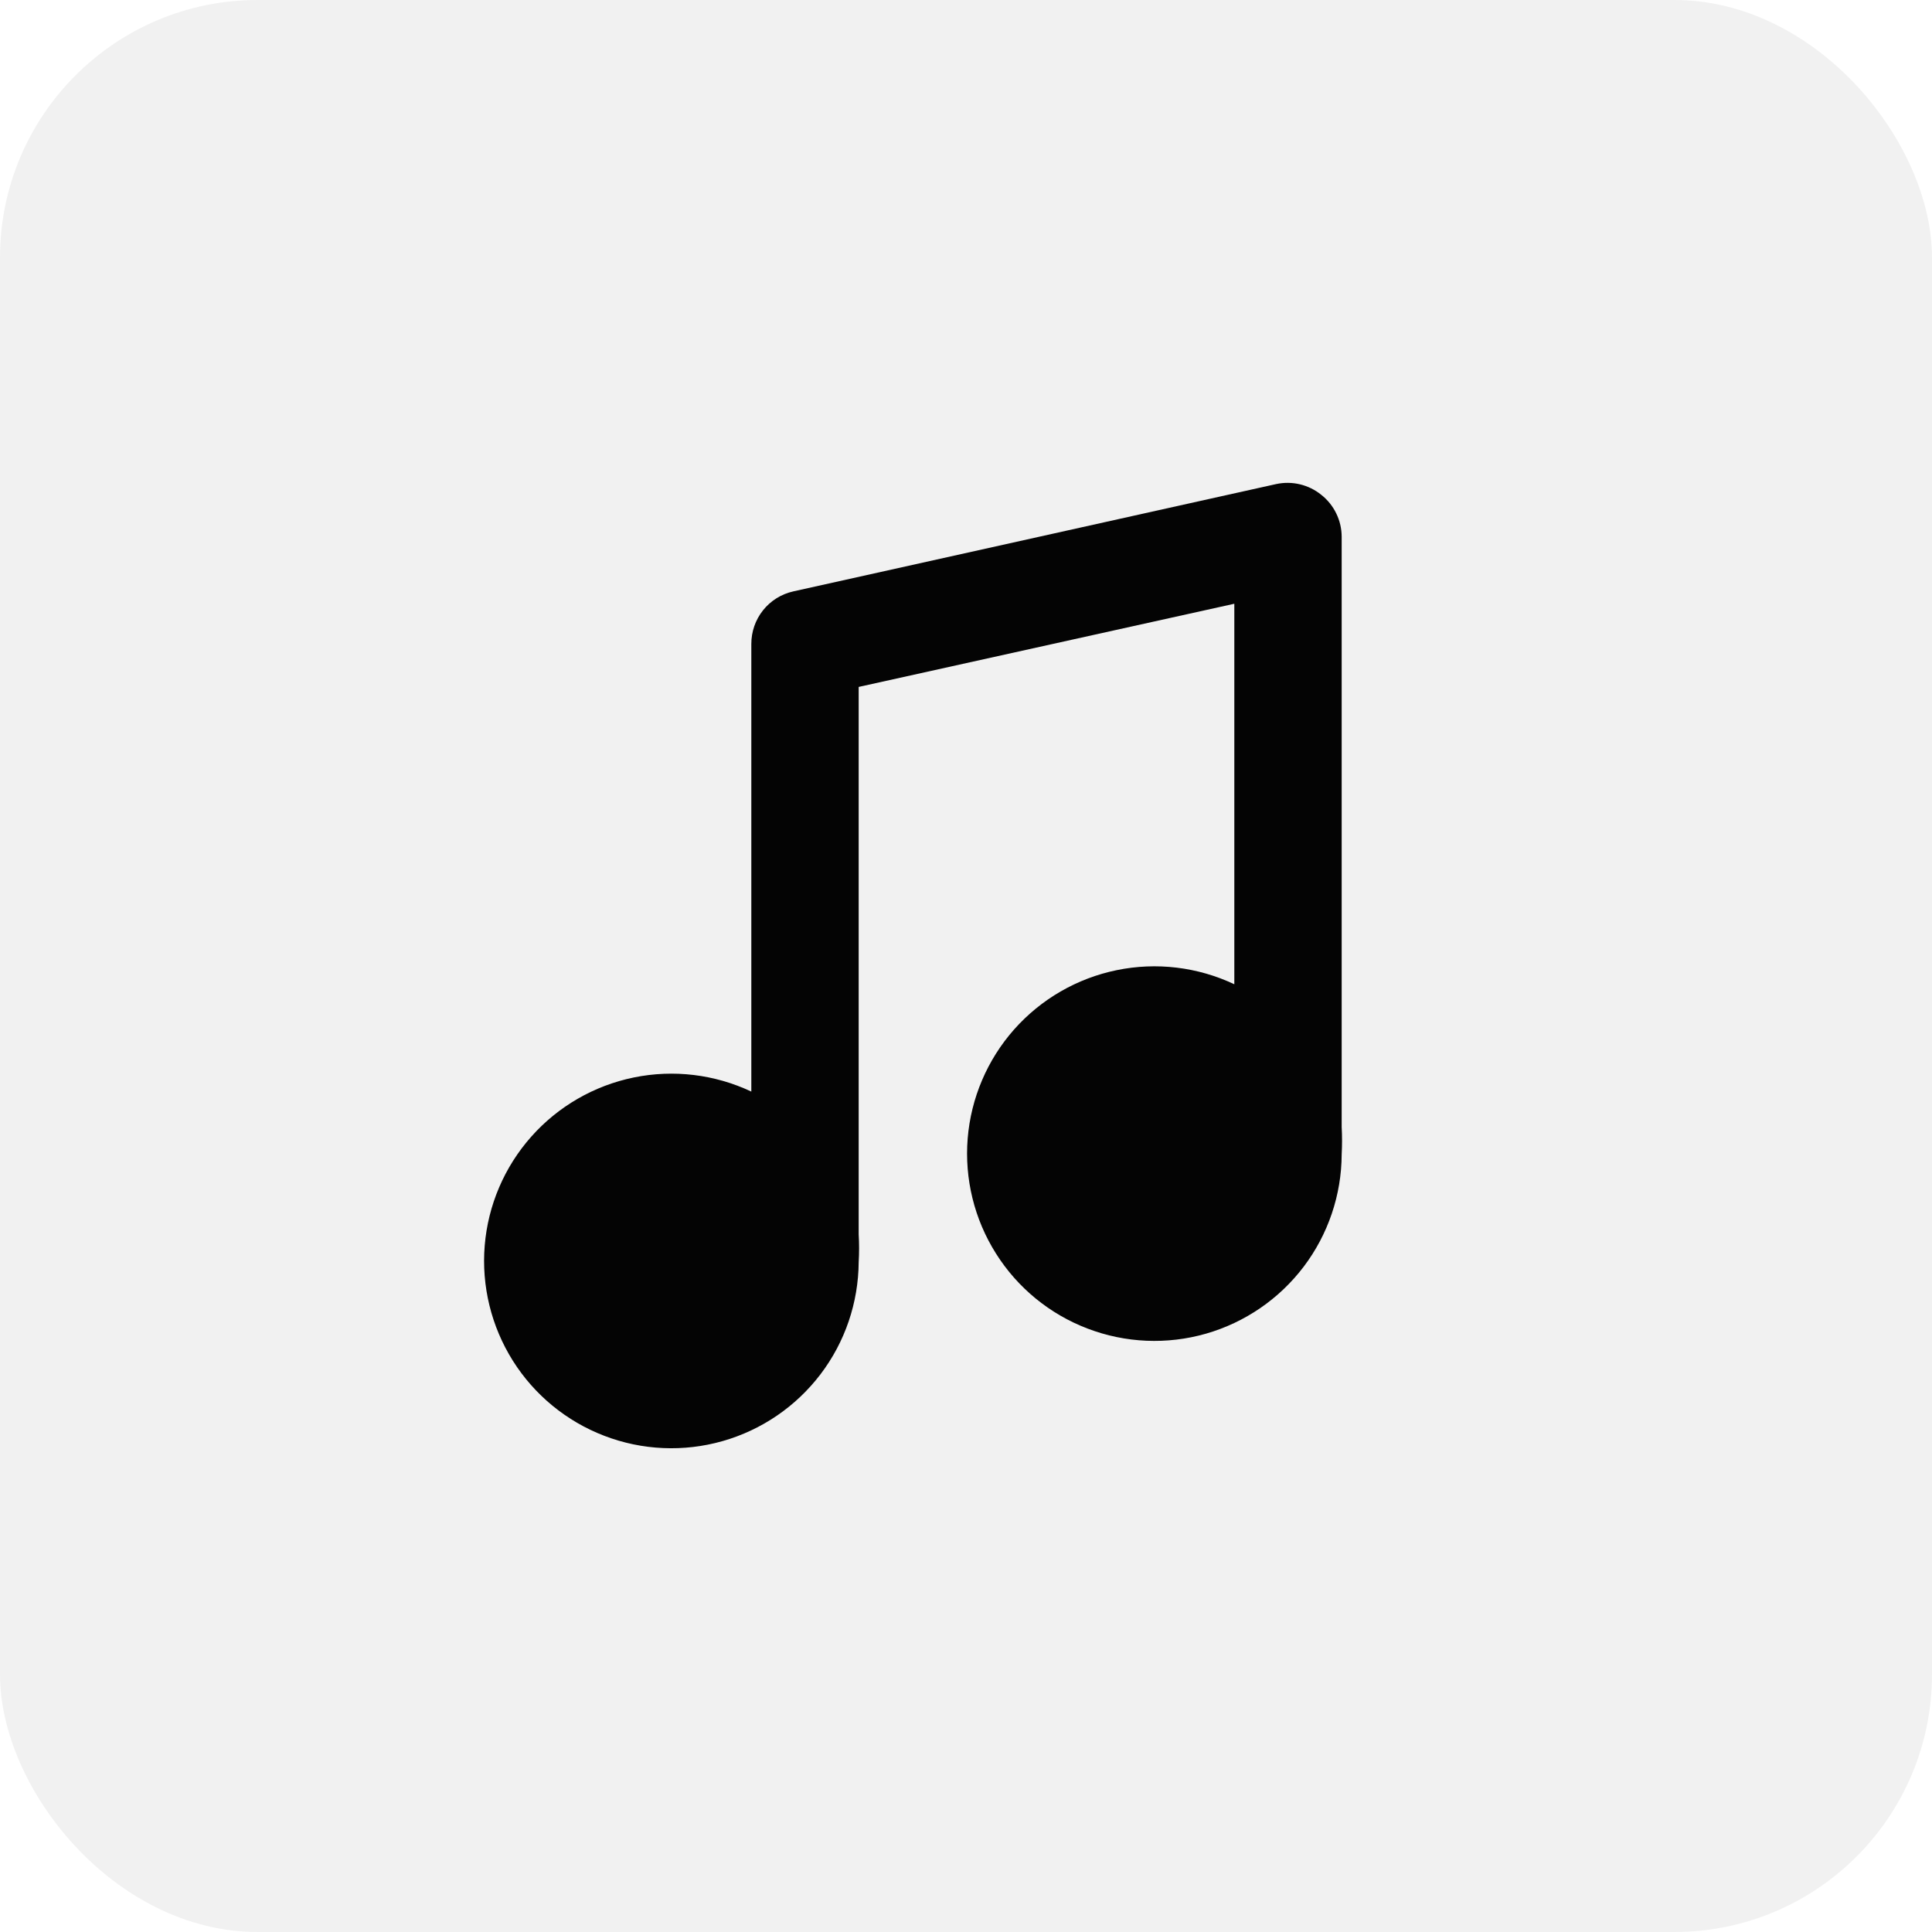 <svg width="60" height="60" viewBox="0 0 60 60" fill="none" xmlns="http://www.w3.org/2000/svg">
<rect width="60" height="60" rx="8" fill="#4E4E4E" fill-opacity="0.08"/>
<g clip-path="url(#clip0_208_1354)">
<path d="M41.667 35V16.667C41.666 16.416 41.608 16.169 41.498 15.944C41.389 15.719 41.23 15.522 41.033 15.367C40.84 15.21 40.613 15.099 40.371 15.041C40.129 14.983 39.877 14.981 39.633 15.033L24.633 18.367C24.263 18.45 23.932 18.657 23.696 18.954C23.459 19.252 23.332 19.62 23.333 20V33.9C22.195 33.363 20.914 33.209 19.682 33.462C18.449 33.715 17.332 34.36 16.497 35.302C15.663 36.243 15.156 37.43 15.053 38.684C14.95 39.938 15.257 41.192 15.926 42.257C16.596 43.322 17.593 44.141 18.768 44.591C19.943 45.042 21.232 45.099 22.442 44.754C23.652 44.41 24.718 43.682 25.48 42.681C26.242 41.68 26.658 40.458 26.667 39.2C26.684 38.911 26.684 38.622 26.667 38.333V21.333L38.333 18.75V30.567C37.195 30.029 35.913 29.875 34.68 30.129C33.447 30.382 32.329 31.029 31.494 31.971C30.66 32.914 30.154 34.102 30.052 35.357C29.951 36.612 30.259 37.866 30.931 38.93C31.602 39.995 32.601 40.813 33.778 41.261C34.954 41.71 36.244 41.765 37.454 41.418C38.664 41.07 39.729 40.34 40.489 39.336C41.248 38.332 41.662 37.109 41.667 35.85C41.682 35.567 41.682 35.283 41.667 35Z" fill="#040404"/>
</g>
<defs>
<clipPath id="clip0_208_1354">
<rect width="40" height="40" fill="white" transform="translate(10 10)"/>
</clipPath>
</defs>
</svg>

